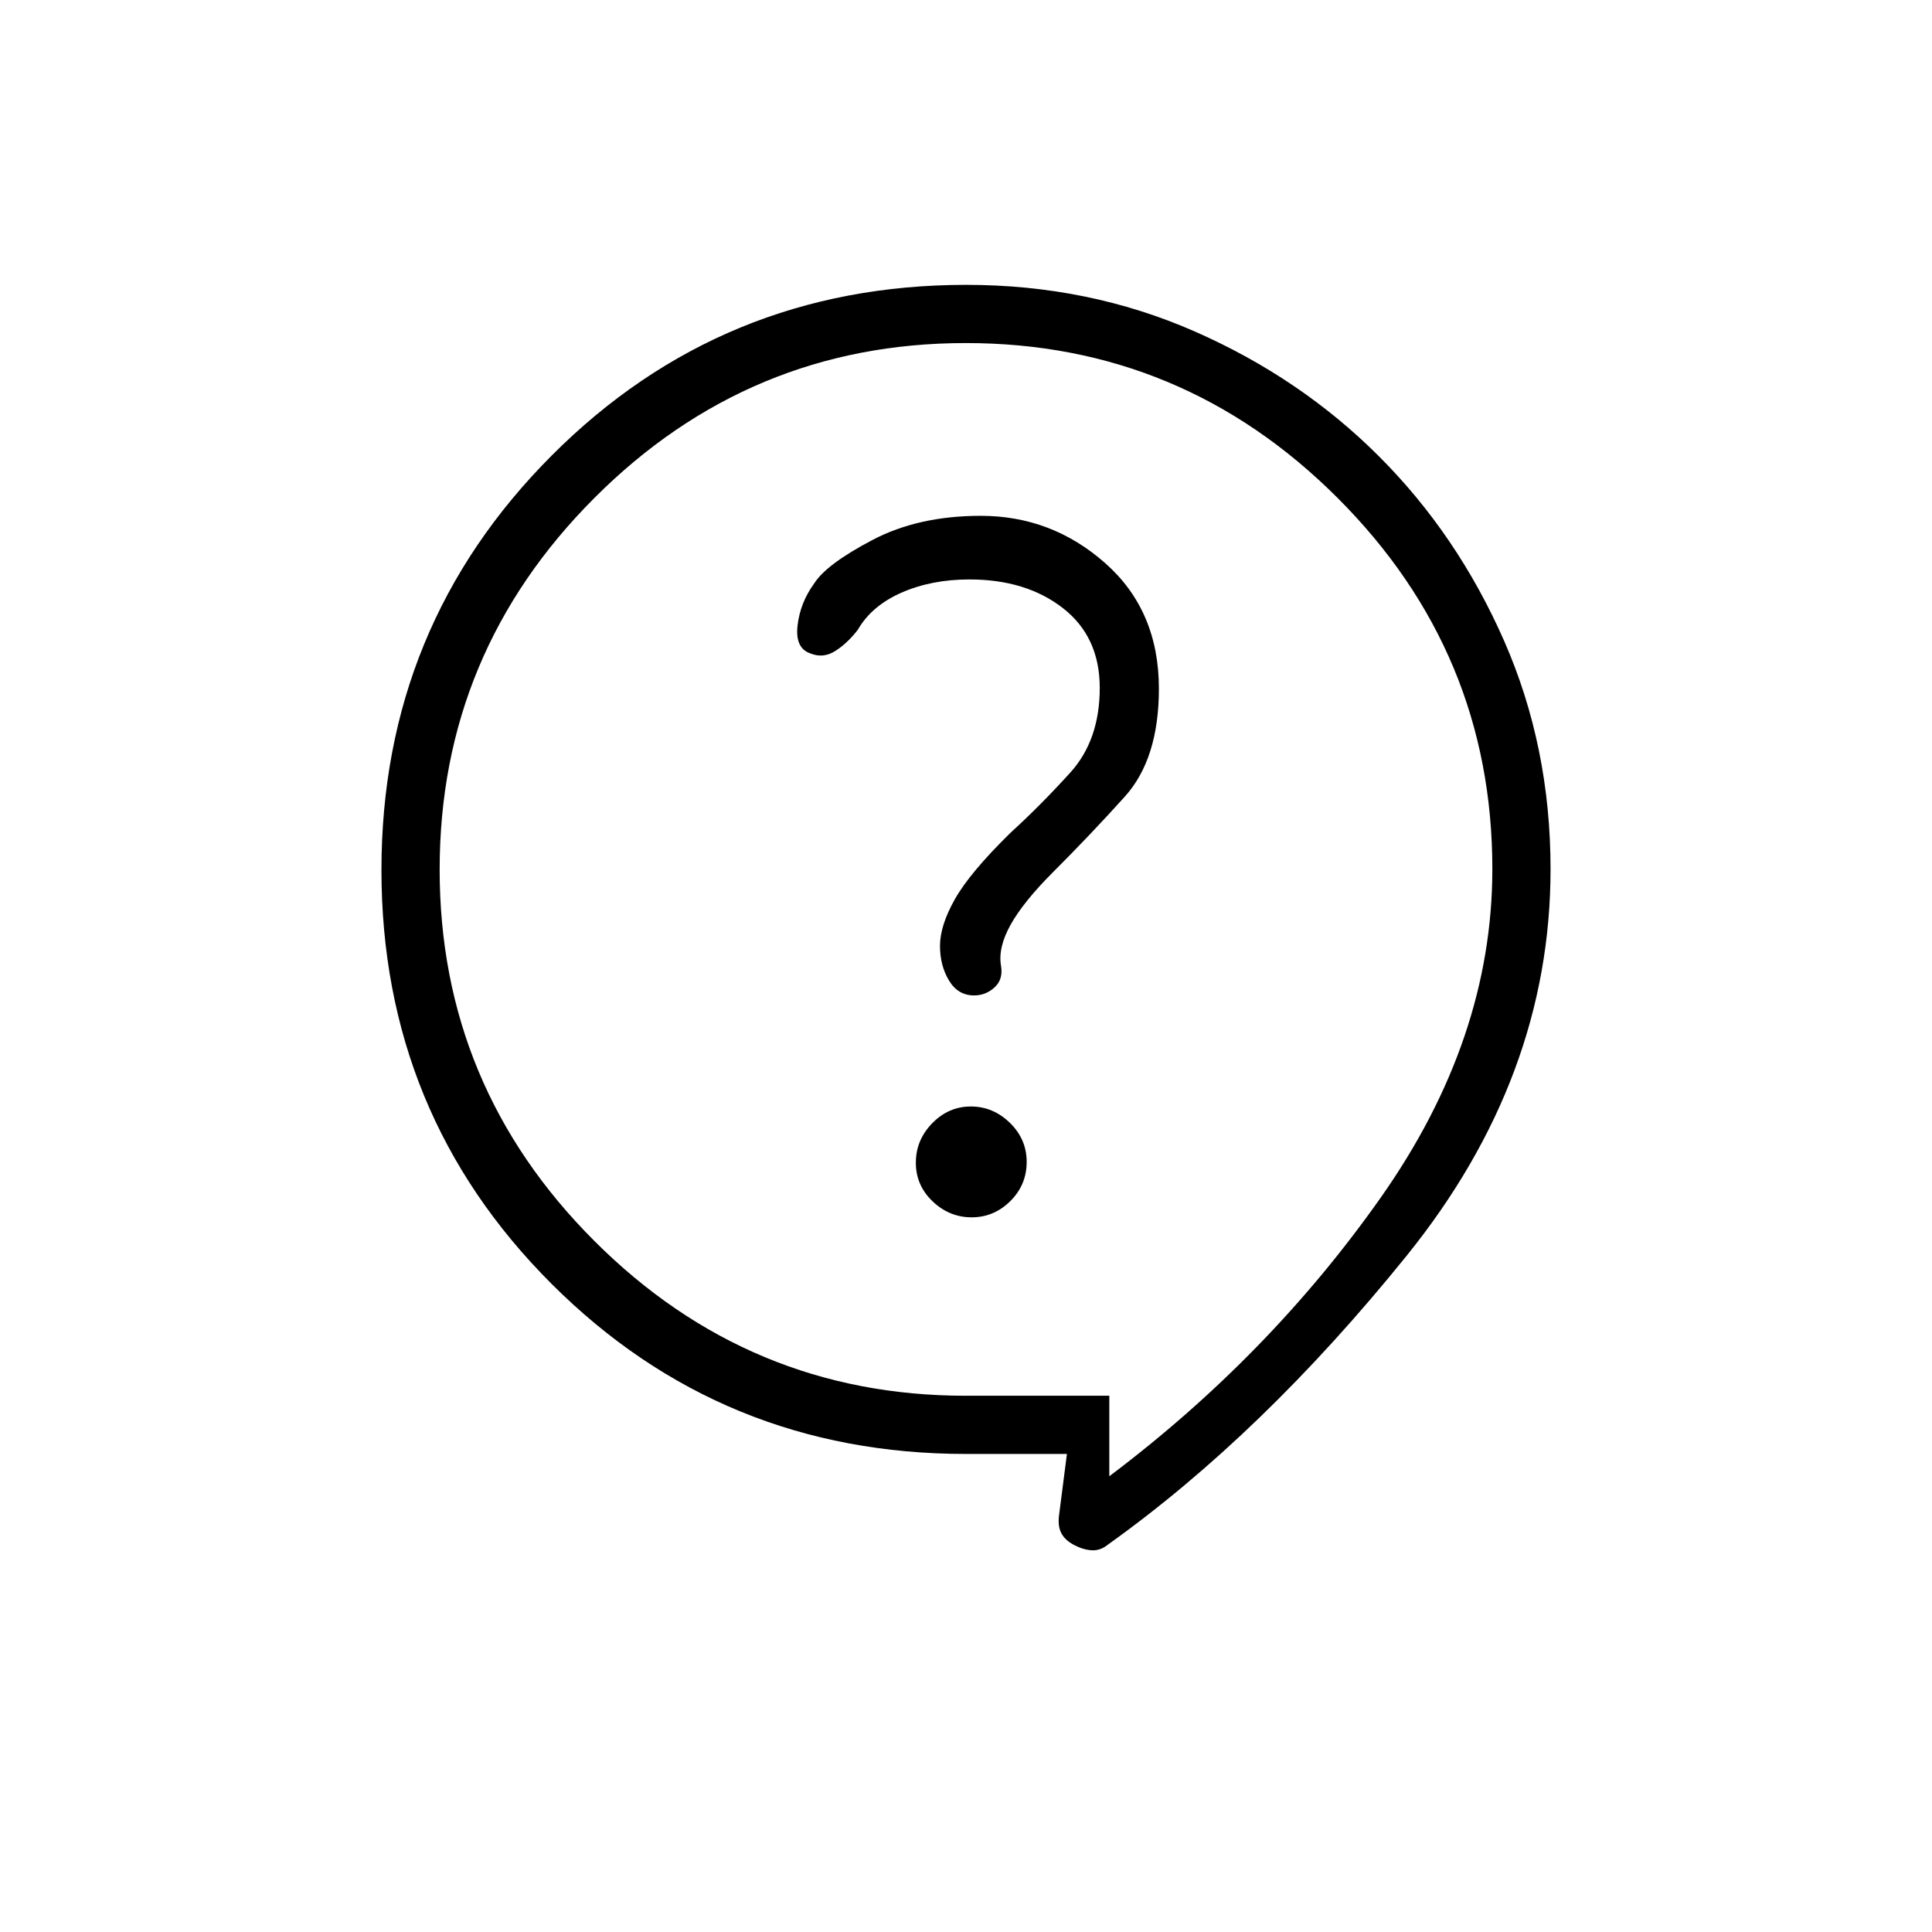 <svg xmlns="http://www.w3.org/2000/svg" height="20" viewBox="0 -960 960 960" width="20"><path d="M530.15-237.54H480q-121.31 0-205.89-84.48-84.57-84.48-84.57-205.66 0-121.18 84.61-205.98 84.61-84.8 205.98-84.8 60.73 0 113.42 23.11 52.68 23.12 91.68 62.12 39 39 62.12 91.58 23.11 52.59 23.11 113.52 0 103.55-71.56 192.17-71.55 88.61-148.36 143.46-3.77 3.08-8.04 2.83t-8.81-2.64q-4.54-2.38-6.38-5.98-1.85-3.59-1-9.36l3.84-29.89Zm21.06 11.08q79.56-59.89 134.94-138.56 55.39-78.68 55.39-163.17 0-107.58-76.97-184.46-76.98-76.89-184.66-76.89-107.68 0-184.56 76.97-76.89 76.98-76.89 184.66 0 107.68 76.9 184.56 76.91 76.89 184.49 76.89h71.36v40Zm-68.39-128.66q11.07 0 19.2-8.06 8.13-8.06 8.13-19.49 0-11.26-8.33-19.39-8.34-8.13-19.41-8.13t-19.2 8.33q-8.13 8.34-8.13 19.6 0 11.27 8.33 19.21 8.34 7.93 19.41 7.93Zm-80.11-280.19q6.33 2.58 12.32-1.21 5.99-3.8 11.17-10.49 6.89-11.99 21.8-18.53 14.92-6.54 33.7-6.54 28.15 0 46.46 14.25 18.3 14.24 18.3 39.62 0 25.94-14.63 42.09-14.64 16.16-29.82 30.02-20.09 19.72-27.51 32.86-7.42 13.15-7.42 23.24 0 9.77 4.46 17.19 4.46 7.43 12.47 7.43 5.83 0 10.18-3.99 4.35-3.98 3.21-10.72-1.57-9.09 4.8-20.48 6.38-11.39 21.03-26.05 18.77-18.76 35.69-37.55 16.93-18.78 16.93-53.64 0-38.76-26.62-62.32-26.61-23.56-61.92-23.56-30.93 0-53.75 11.98-22.83 11.98-28.93 21.53-7.01 9.6-8.32 20.95-1.31 11.35 6.4 13.92ZM480-508Z"/></svg>